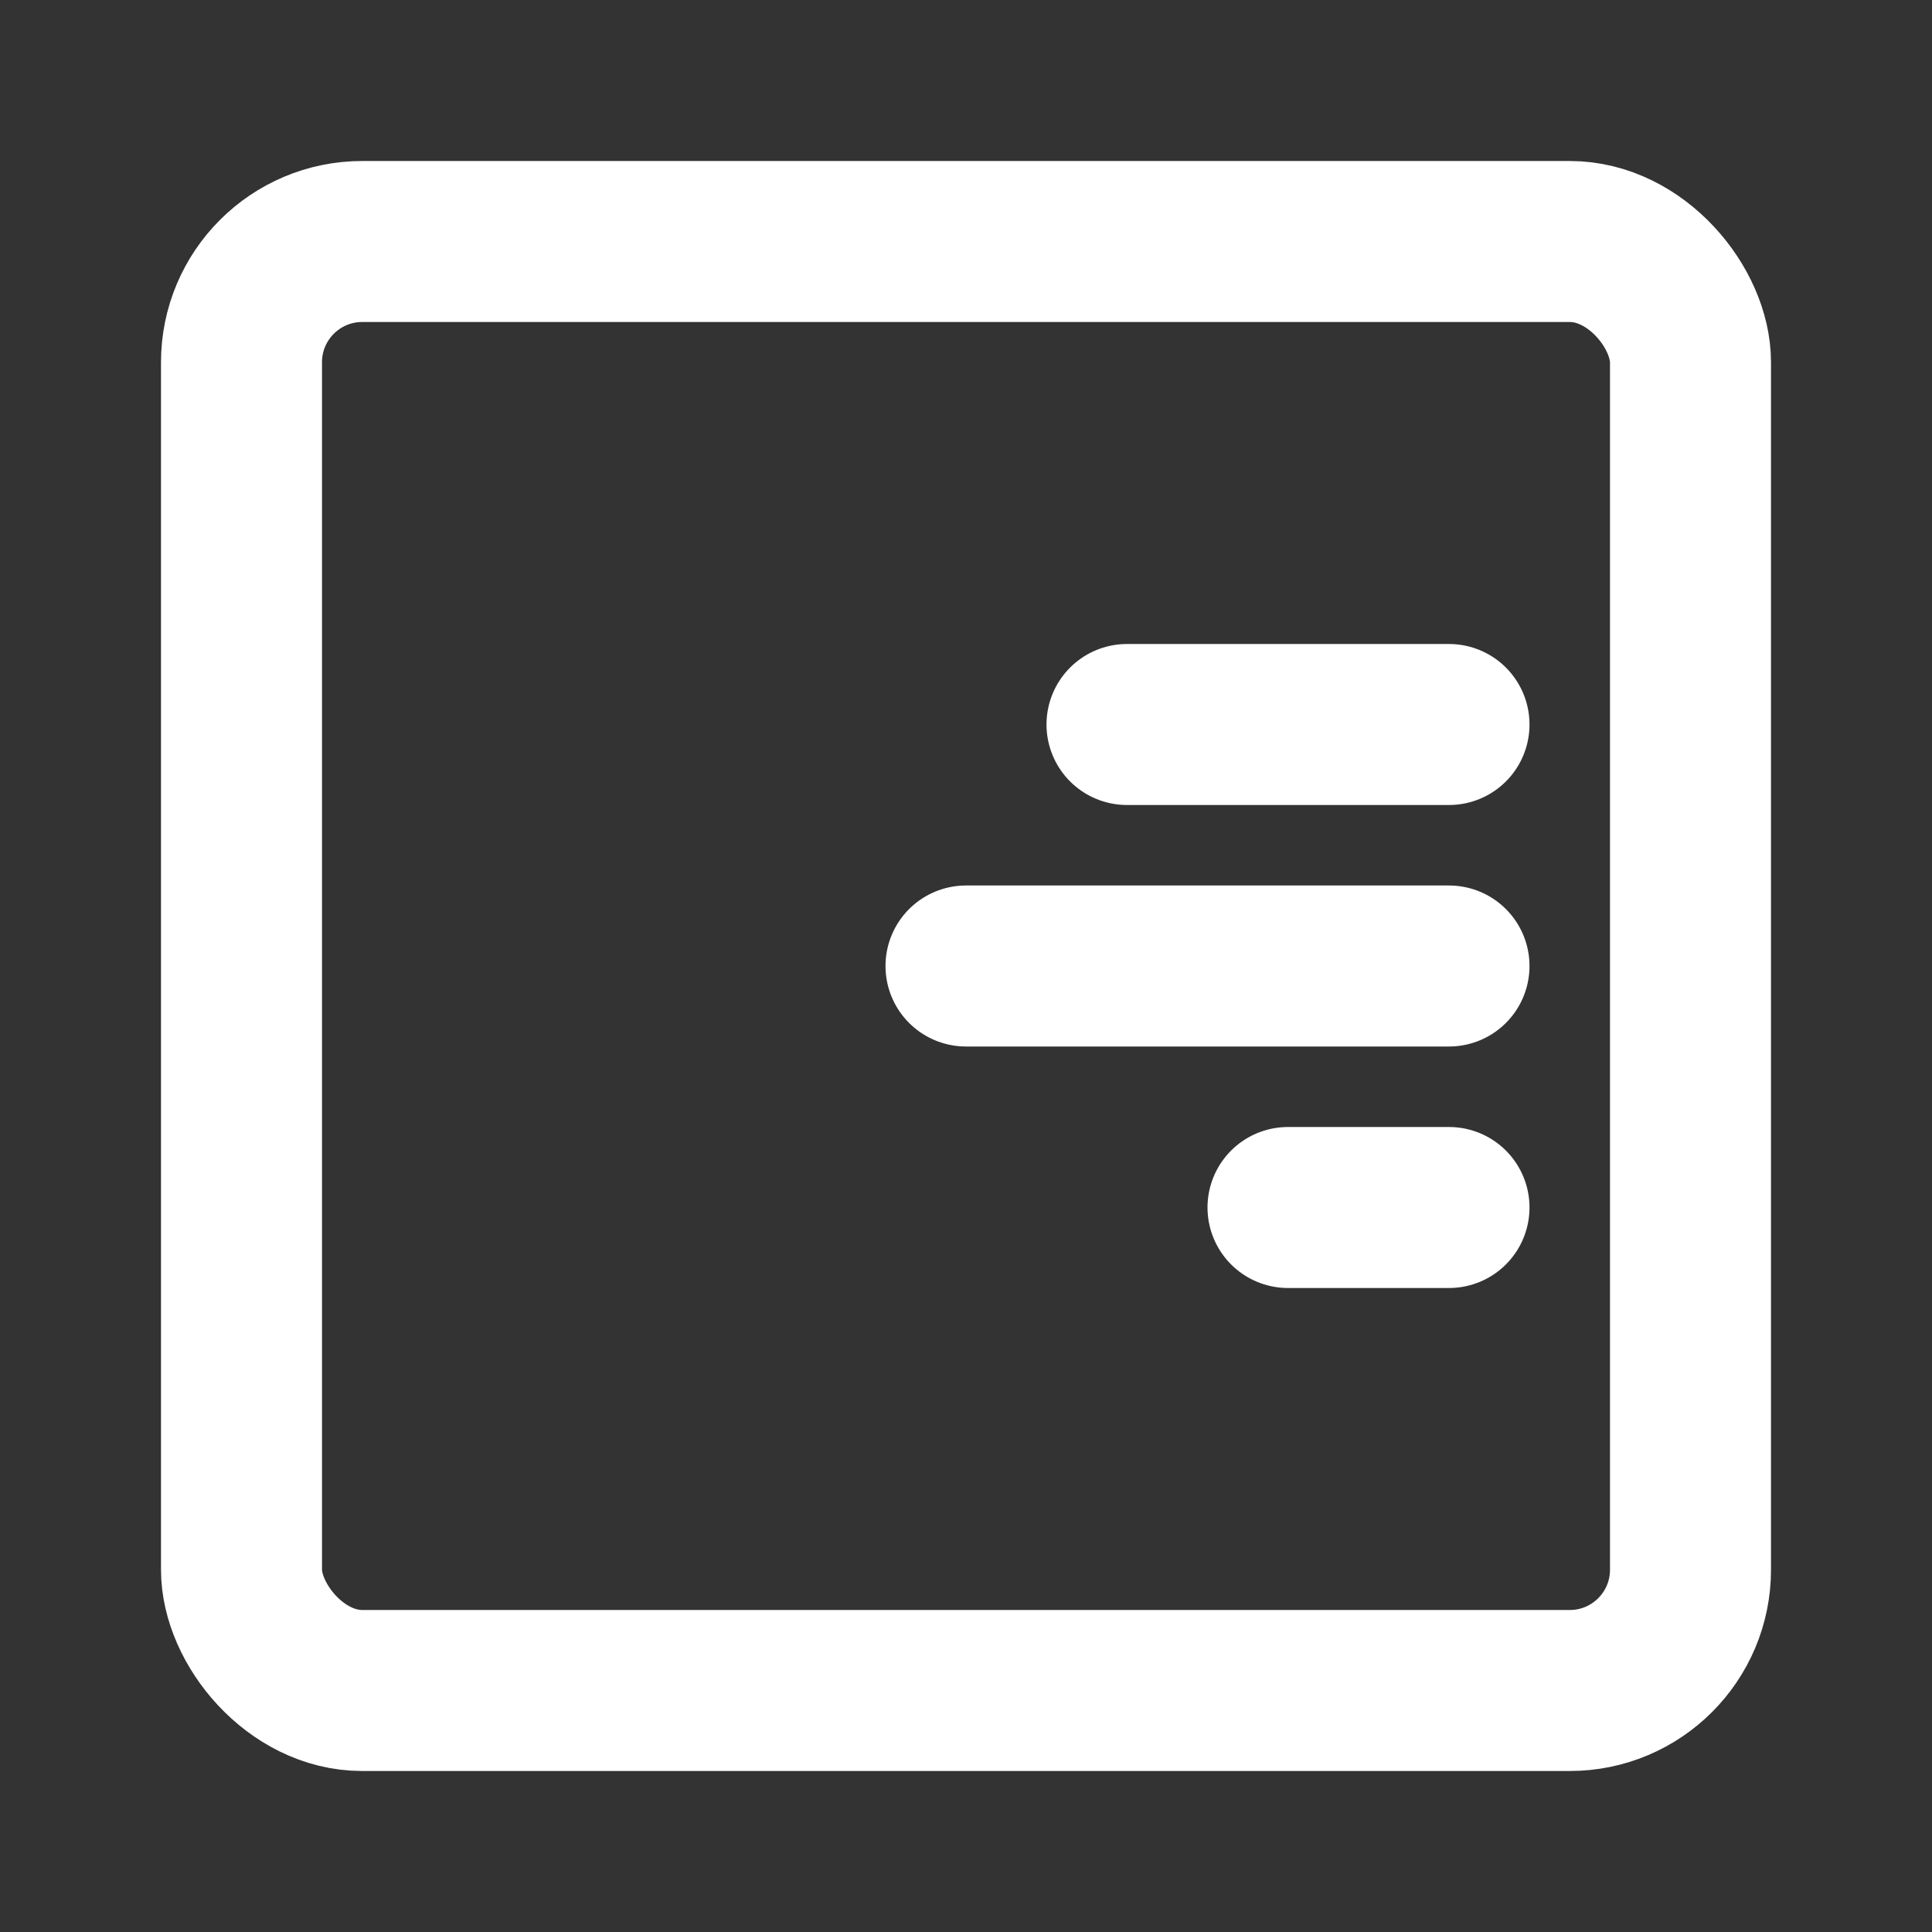 <?xml version="1.0" encoding="UTF-8"?><svg width="24" height="24" viewBox="0 0 48 48" fill="none" xmlns="http://www.w3.org/2000/svg"><rect x="0" y="0" width="48" height="48" fill="#333333" stroke="none"/><rect x="6" y="6" width="36" height="36" rx="3" fill="none" stroke="#ffffff" stroke-width="4" stroke-linecap="round" stroke-linejoin="round"/><path d="M32 30H36" stroke="#ffffff" stroke-width="4" stroke-linecap="round"/><path d="M24 24H36" stroke="#ffffff" stroke-width="4" stroke-linecap="round"/><path d="M28 18H36" stroke="#ffffff" stroke-width="4" stroke-linecap="round"/></svg>